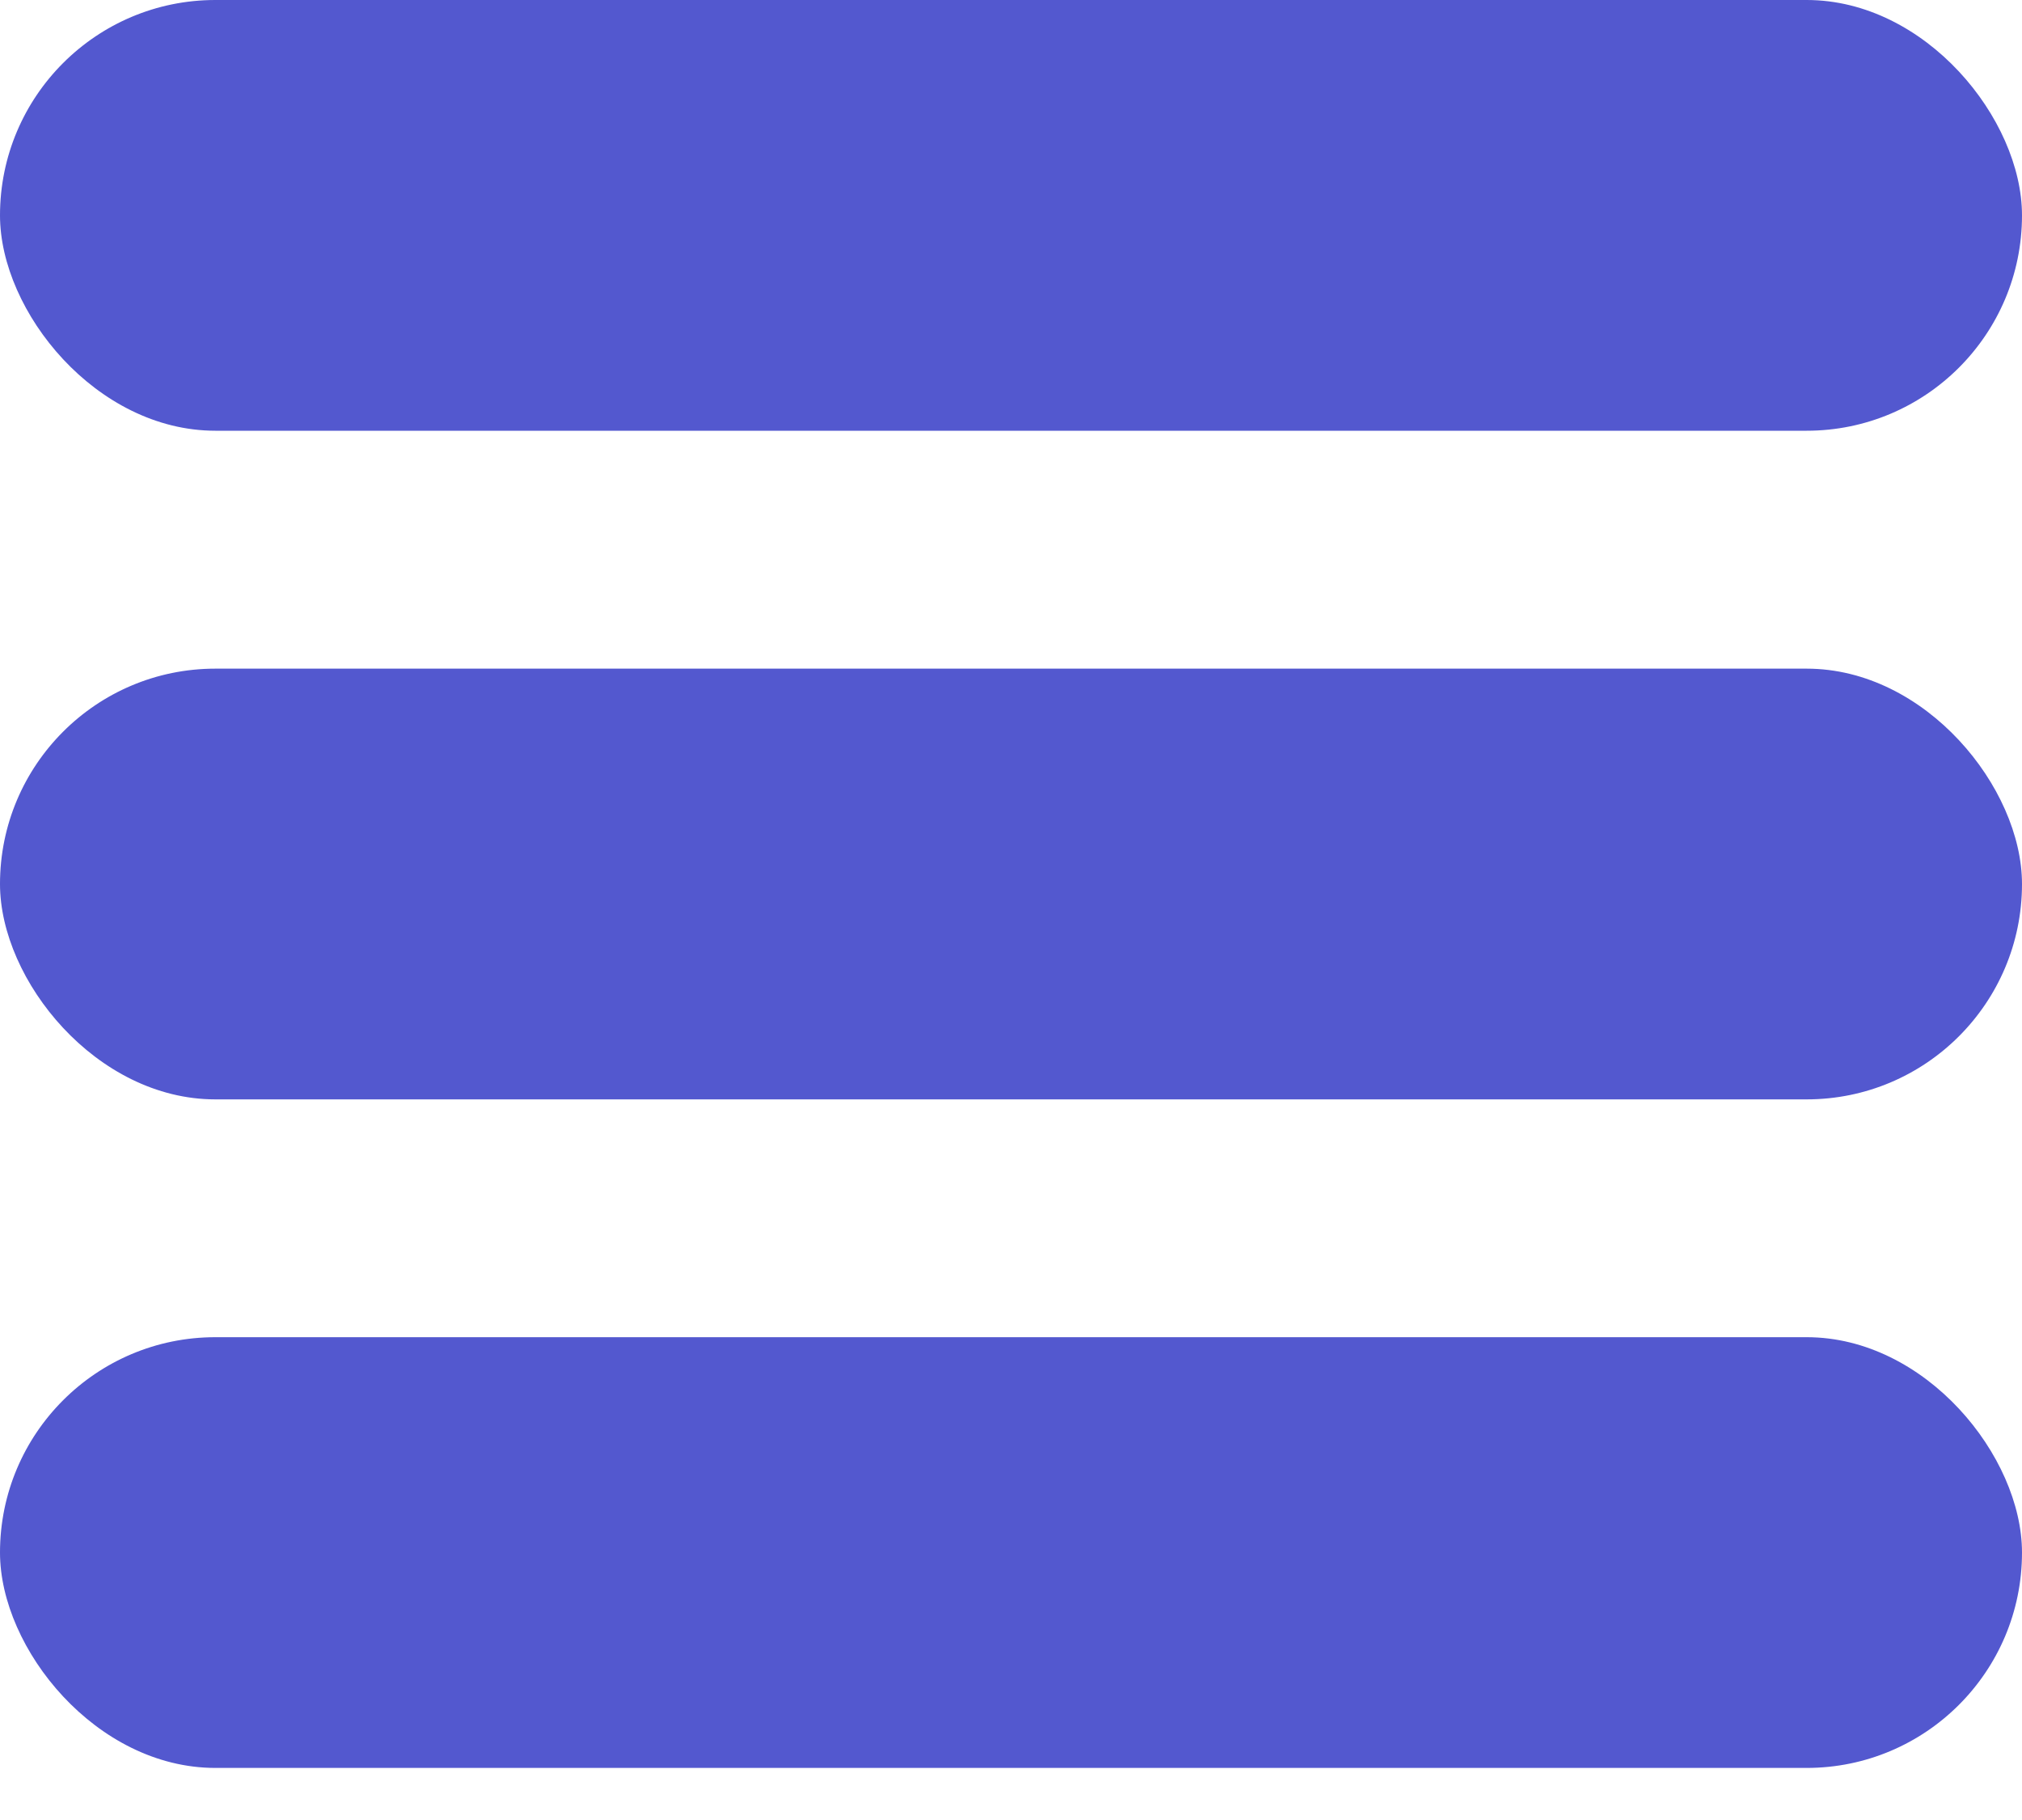 <svg width="20" height="18" viewBox="0 0 20 18" fill="none" xmlns="http://www.w3.org/2000/svg">
<rect width="20" height="4.26" rx="2.13" fill="#5358CF"/>
<rect y="6.613" width="20" height="4.26" rx="2.13" fill="#5358CF"/>
<rect y="13.225" width="20" height="4.26" rx="2.13" fill="#5358CF"/>
</svg>
